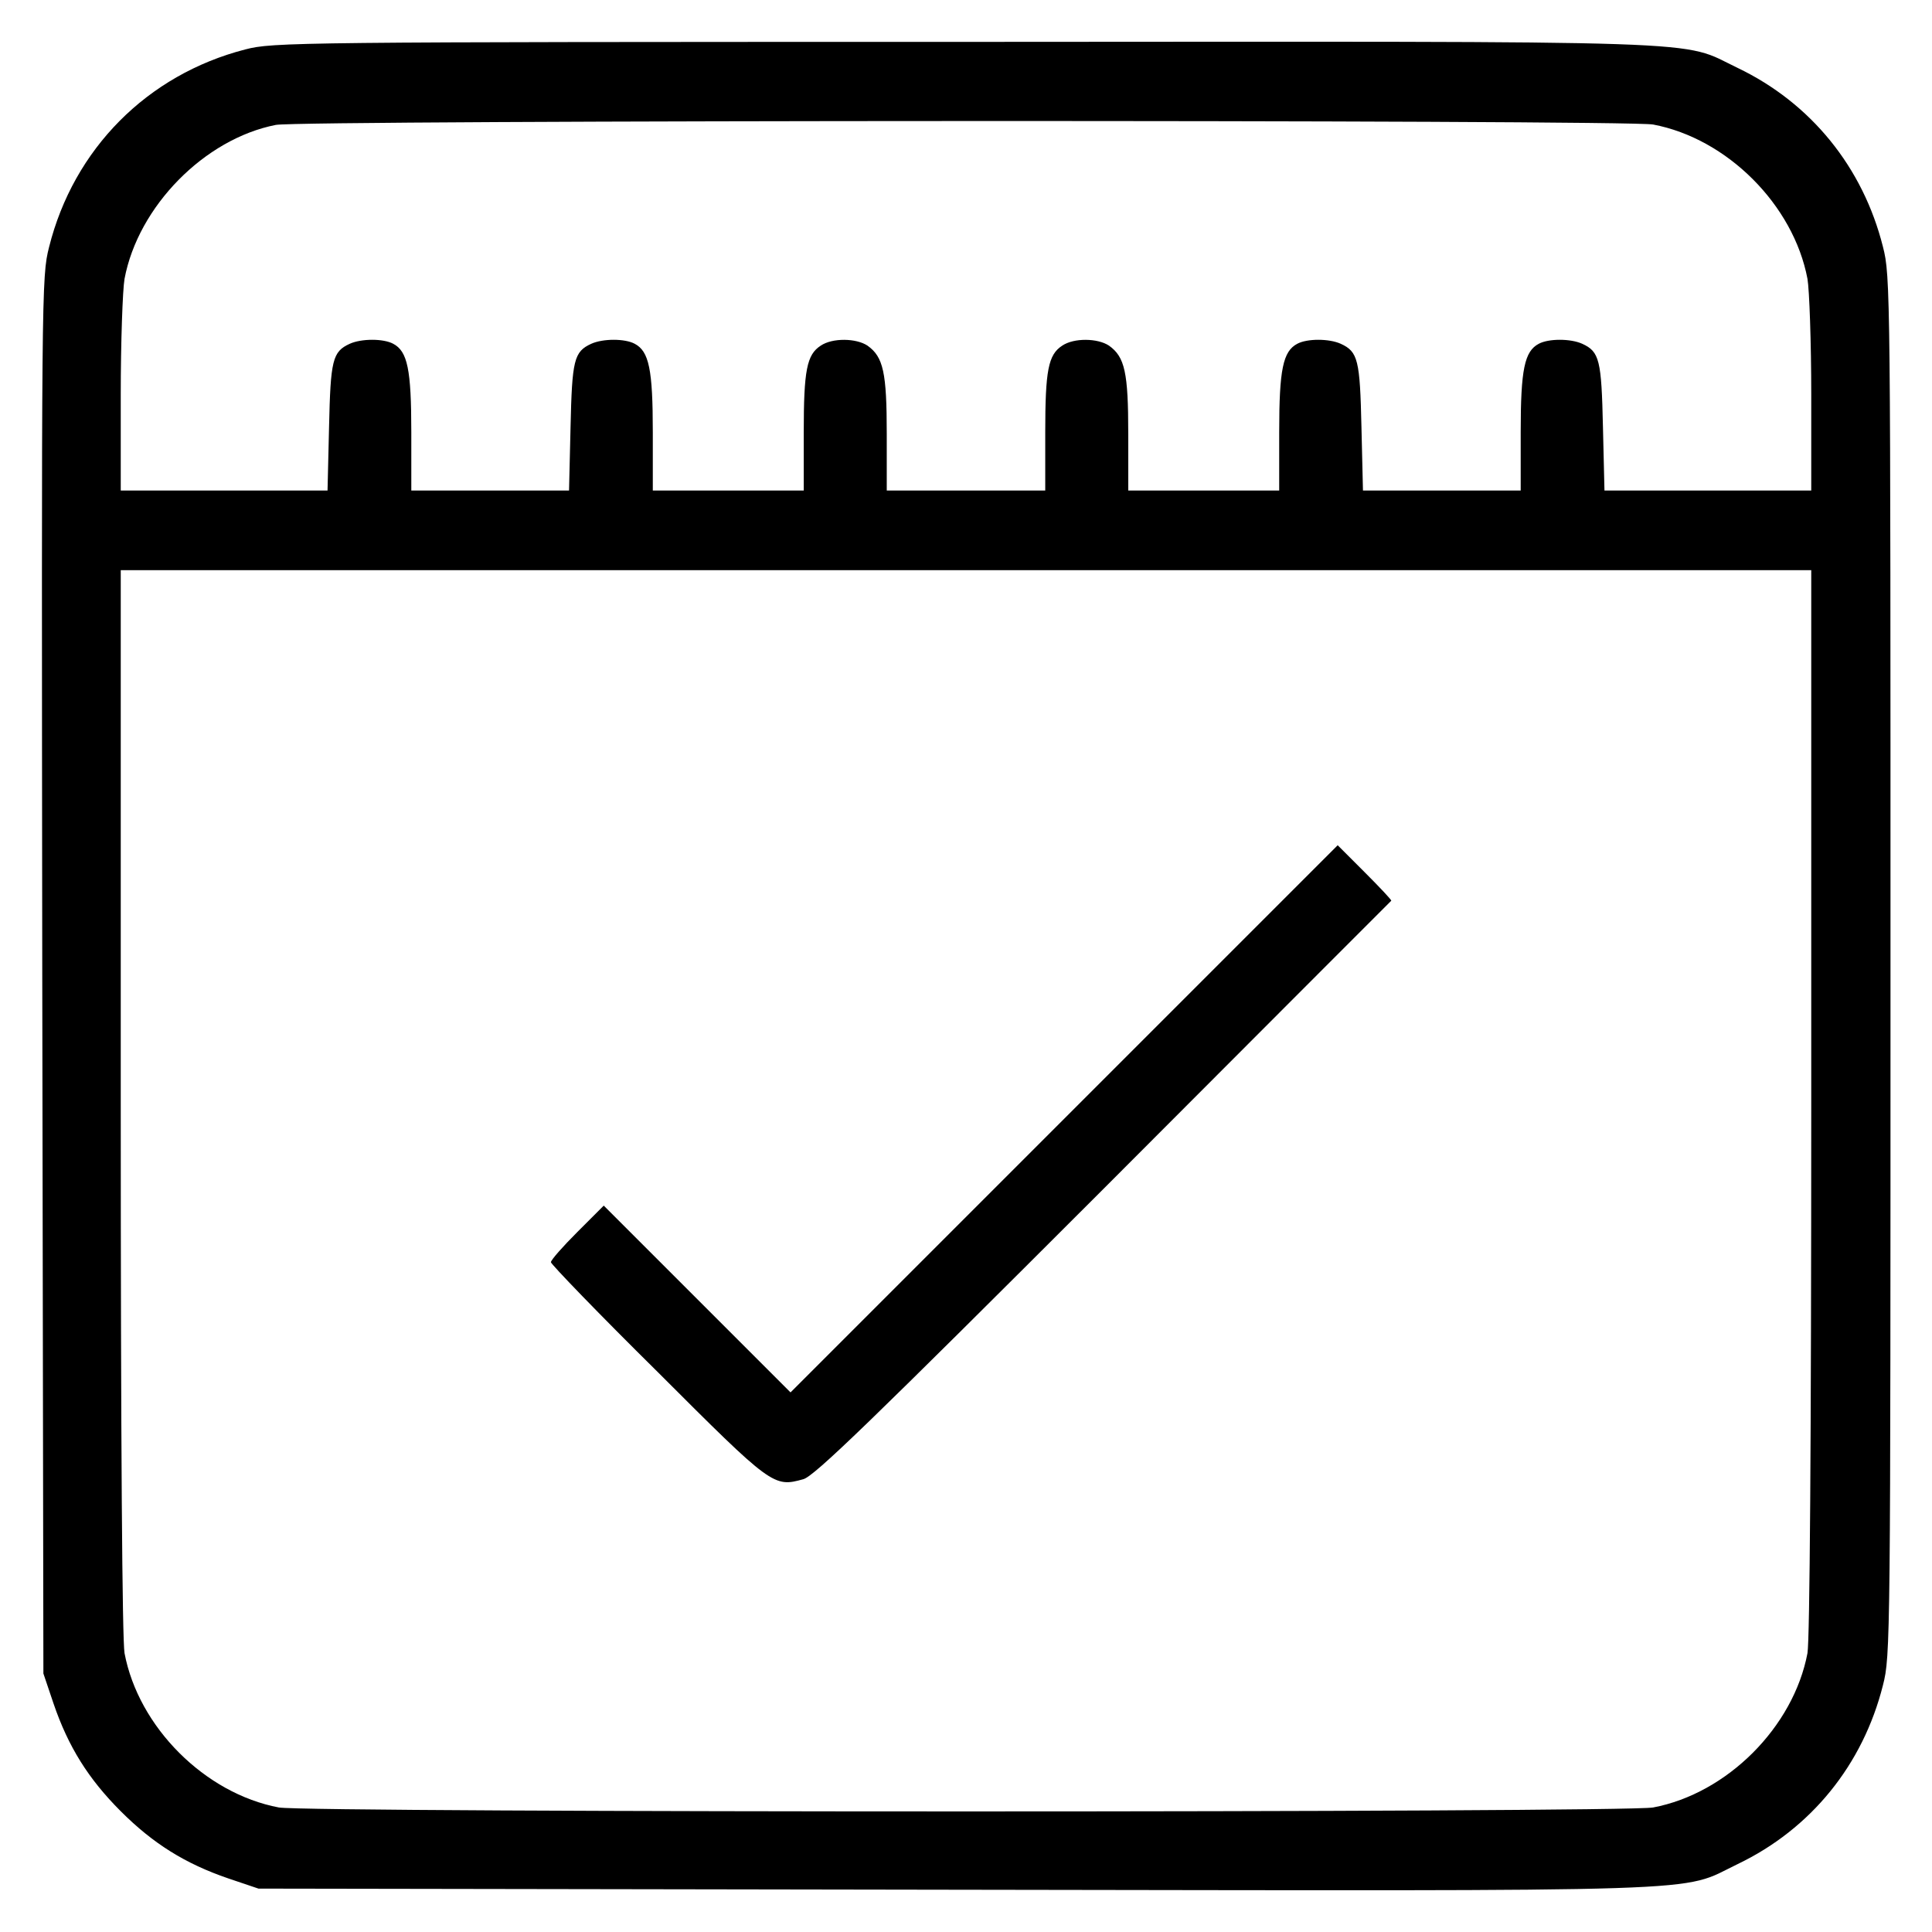 <?xml version="1.0" standalone="no"?>
<!DOCTYPE svg PUBLIC "-//W3C//DTD SVG 20010904//EN"
 "http://www.w3.org/TR/2001/REC-SVG-20010904/DTD/svg10.dtd">
<svg version="1.0" xmlns="http://www.w3.org/2000/svg"
 width="512pt" height="512pt" viewBox="0 0 512 512"
 preserveAspectRatio="xMidYMid meet">

<g transform="translate(0,512) scale(0.1,-0.1)"
fill="#000000" stroke="none">
<path d="M650 4989 c-260 -67 -455 -264 -520 -524 -20 -79 -20 -107 -18 -1930
l3 -1850 27 -80 c39 -114 92 -199 178 -285 86 -86 171 -139 285 -178 l80 -27
1845 -3 c2061 -3 1917 -8 2075 68 194 93 332 263 385 474 20 78 20 112 20
1906 0 1794 0 1828 -20 1906 -53 211 -191 381 -385 474 -157 75 -13 70 -2052
69 -1776 0 -1830 -1 -1903 -20z m3731 -199 c196 -37 372 -213 409 -409 5 -29
10 -168 10 -307 l0 -254 -274 0 -274 0 -4 168 c-4 178 -9 200 -55 221 -31 14
-89 14 -115 0 -38 -20 -48 -68 -48 -234 l0 -155 -209 0 -209 0 -4 168 c-4 178
-9 200 -55 221 -31 14 -89 14 -115 0 -38 -20 -48 -68 -48 -234 l0 -155 -200 0
-200 0 0 150 c0 163 -9 204 -51 234 -30 20 -93 21 -124 0 -37 -24 -45 -65 -45
-230 l0 -154 -210 0 -210 0 0 150 c0 163 -9 204 -51 234 -30 20 -93 21 -124 0
-37 -24 -45 -65 -45 -230 l0 -154 -200 0 -200 0 0 155 c0 166 -10 214 -48 234
-26 14 -84 14 -115 0 -46 -21 -51 -43 -55 -221 l-4 -168 -209 0 -209 0 0 155
c0 166 -10 214 -48 234 -26 14 -84 14 -115 0 -46 -21 -51 -43 -55 -221 l-4
-168 -274 0 -274 0 0 254 c0 139 5 278 10 307 36 192 212 371 401 408 64 13
3583 14 3650 1z m419 -2589 c0 -911 -4 -1427 -10 -1462 -37 -196 -213 -372
-409 -409 -74 -14 -3568 -14 -3642 0 -196 37 -372 213 -409 409 -6 35 -10 551
-10 1462 l0 1408 2240 0 2240 0 0 -1408z"/>
<path d="M2820 2155 l-725 -725 -247 247 -248 248 -70 -70 c-38 -38 -70 -74
-70 -80 0 -5 127 -137 283 -291 303 -303 307 -306 386 -284 29 8 178 152 796
770 418 419 761 762 762 763 1 2 -30 35 -70 75 l-72 72 -725 -725z"/>
</g>
</svg>
